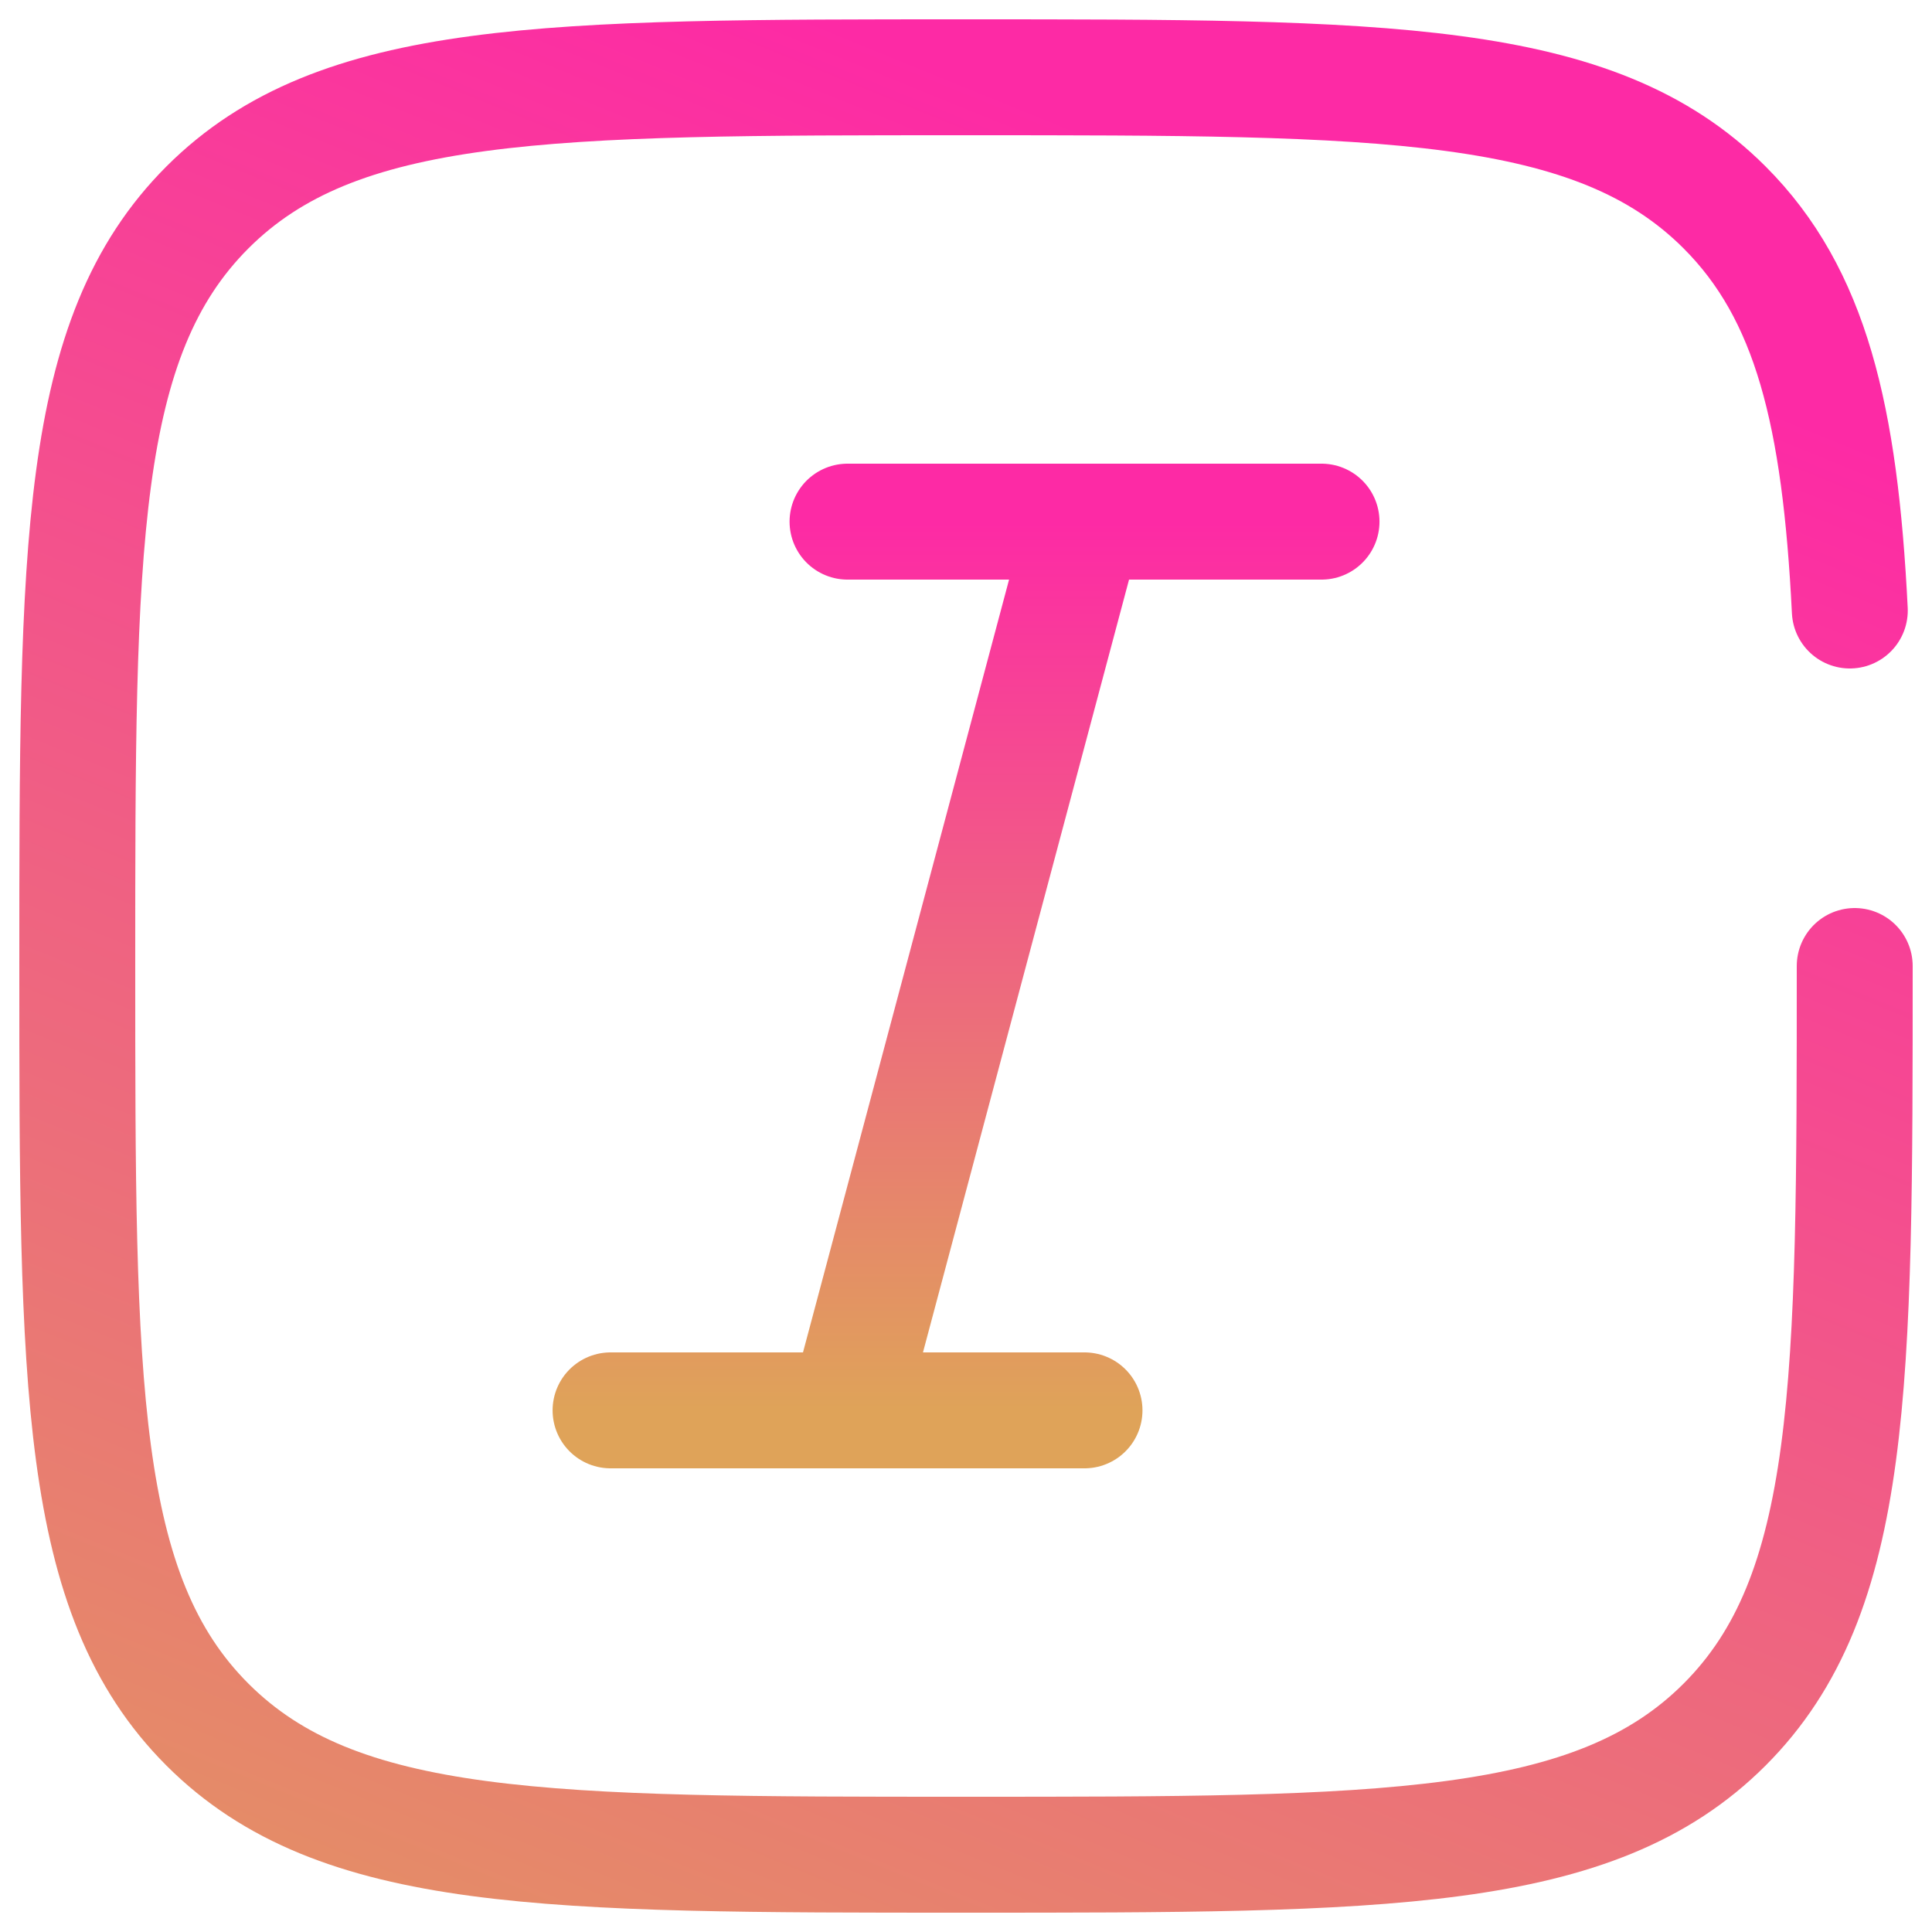 <svg width="50" height="50" viewBox="0 0 50 50" fill="none" xmlns="http://www.w3.org/2000/svg">
<path d="M15.801 36.5H28.067M21.934 13.5H34.201M21.934 36.5L28.067 13.5" stroke="url(#paint0_linear_852_9908)" stroke-width="3" stroke-linecap="round" stroke-linejoin="round"/>
<path d="M48 25C48 35.842 48 41.264 44.632 44.632C41.264 48 35.842 48 25 48C14.158 48 8.737 48 5.368 44.632C2 41.264 2 35.842 2 25C2 14.158 2 8.737 5.368 5.368C8.737 2 14.158 2 25 2C35.842 2 41.264 2 44.632 5.368C46.871 7.608 47.622 10.755 47.873 15.8" stroke="url(#paint1_linear_852_9908)" stroke-width="3" stroke-linecap="round"/>
<defs>
<linearGradient id="paint0_linear_852_9908" x1="25.001" y1="13.5" x2="25.001" y2="36.5" gradientUnits="userSpaceOnUse">
<stop stop-color="#FD2AA5"/>
<stop offset="1" stop-color="#DFA359"/>
</linearGradient>
<linearGradient id="paint1_linear_852_9908" x1="25" y1="2" x2="2" y2="58.5" gradientUnits="userSpaceOnUse">
<stop stop-color="#FD2AA5"/>
<stop offset="1" stop-color="#DFA359"/>
</linearGradient>
</defs>
</svg>
